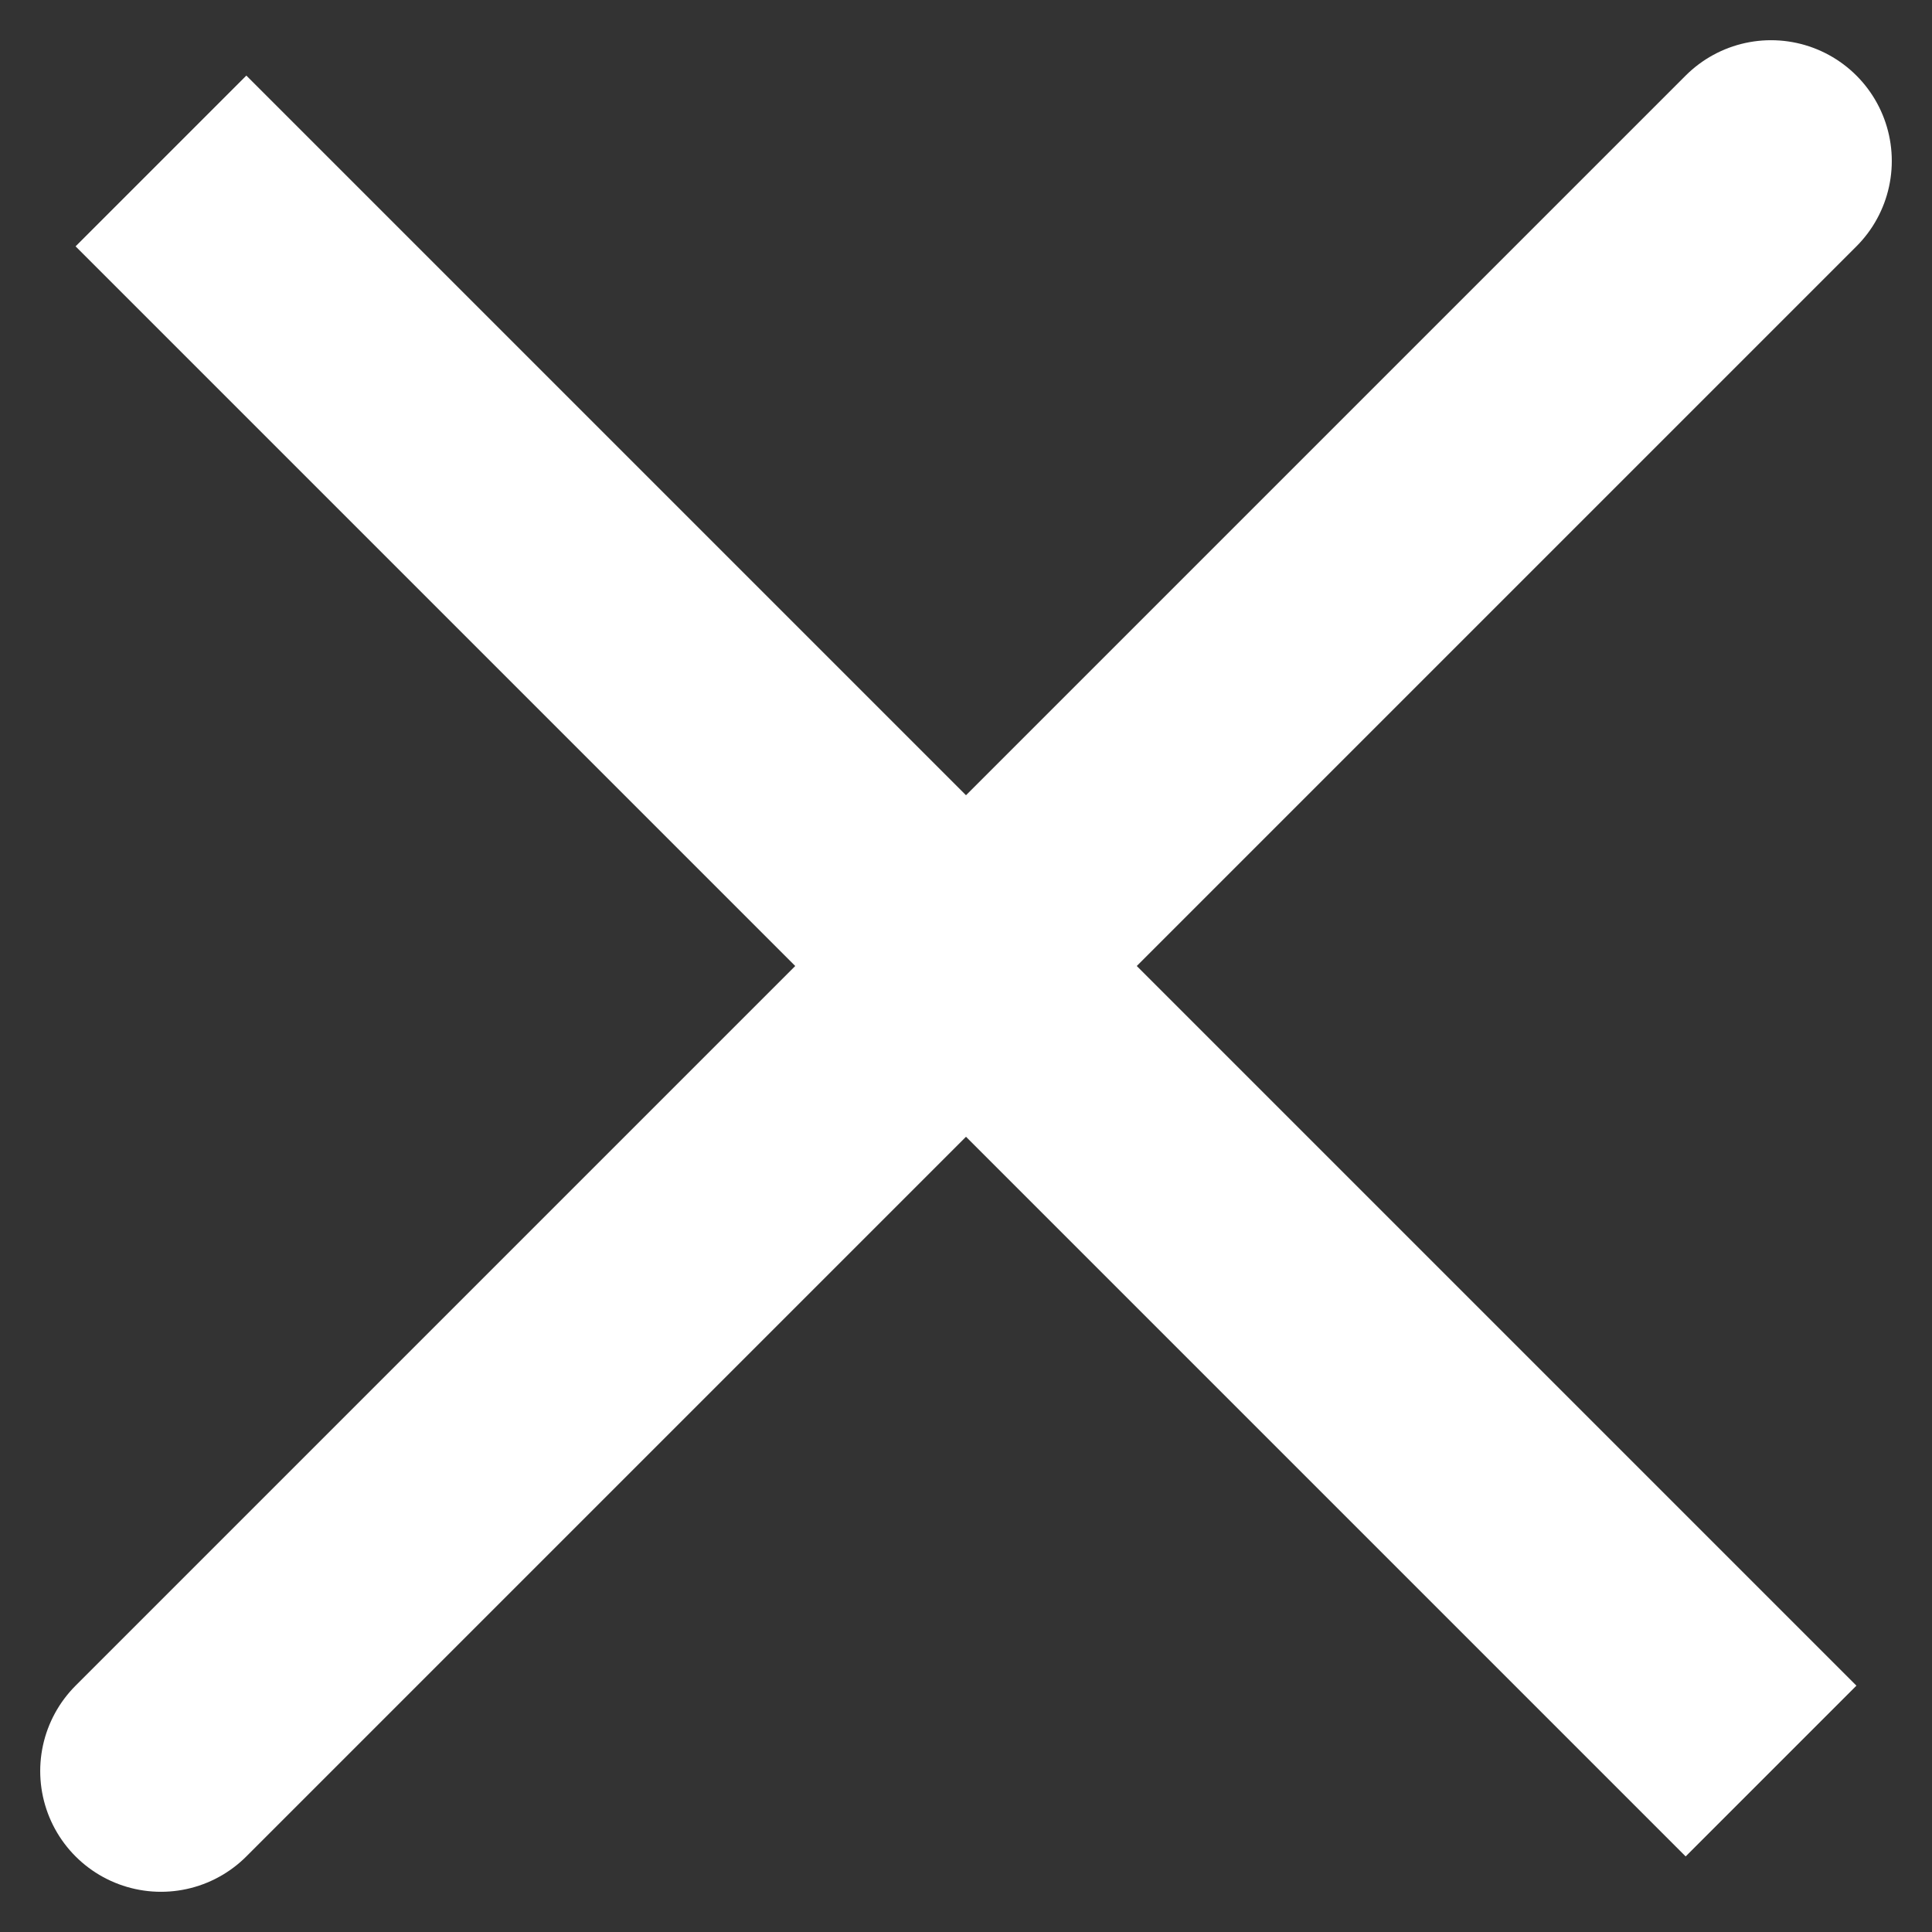<svg width="16" height="16" viewBox="0 0 16 16" fill="none" xmlns="http://www.w3.org/2000/svg">
<rect x="0" y="0" width="16" height="16" fill="#333333" stroke="none"/>
<path d="M14.667 1.333L1.333 14.667M14.667 14.667L1.333 1.333L14.667 14.667Z" stroke="white" stroke-width="2" stroke-linecap="round"/>
</svg>
